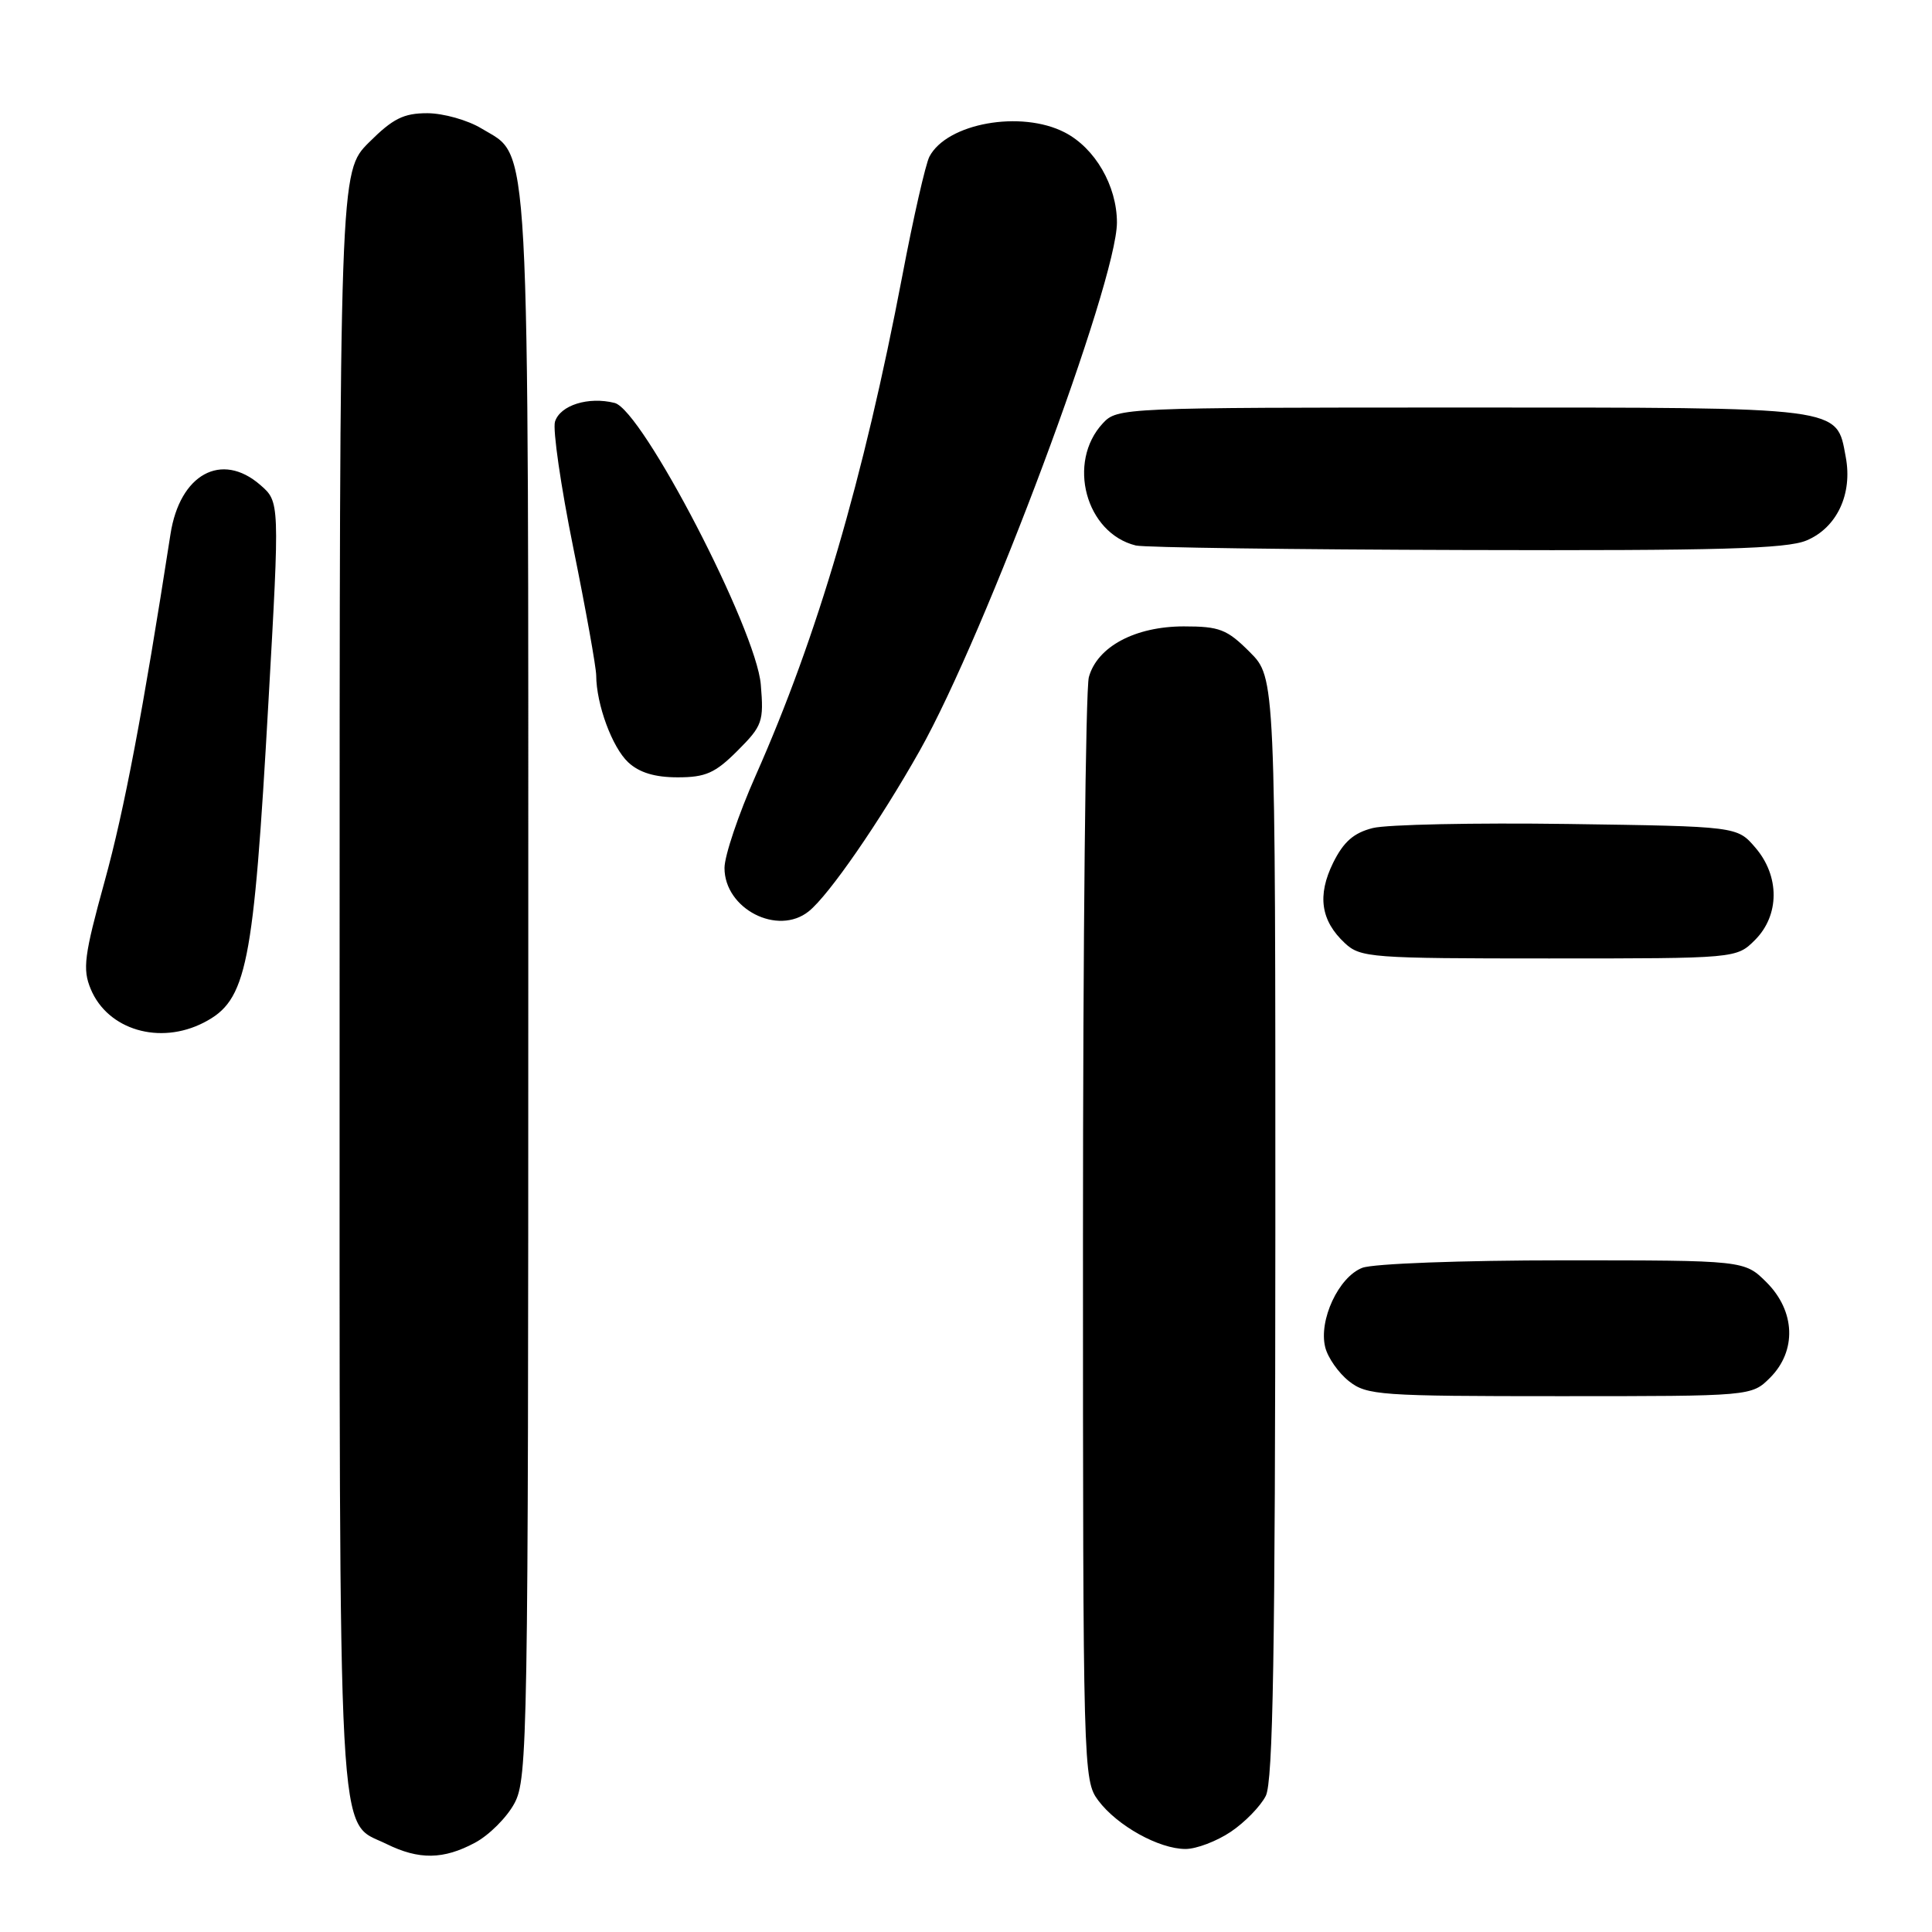 <?xml version="1.0" encoding="UTF-8" standalone="no"?>
<!DOCTYPE svg PUBLIC "-//W3C//DTD SVG 1.1//EN" "http://www.w3.org/Graphics/SVG/1.1/DTD/svg11.dtd" >
<svg xmlns="http://www.w3.org/2000/svg" xmlns:xlink="http://www.w3.org/1999/xlink" version="1.1" viewBox="0 0 256 256">
 <g >
 <path fill="currentColor"
d=" M 62.94 244.17 C 64.81 243.17 67.17 240.81 68.17 238.94 C 69.91 235.70 70.00 230.32 70.00 130.73 C 70.00 15.34 70.31 20.99 63.81 17.03 C 61.99 15.92 58.76 15.01 56.63 15.00 C 53.47 15.00 52.06 15.71 48.88 18.88 C 45.00 22.76 45.00 22.76 45.00 129.93 C 45.00 247.90 44.63 241.09 51.20 244.33 C 55.52 246.46 58.76 246.41 62.94 244.17 Z  M 163.09 242.72 C 164.95 241.47 167.03 239.33 167.72 237.97 C 168.69 236.06 168.97 218.92 168.99 162.65 C 169.00 89.80 169.00 89.80 165.60 86.40 C 162.58 83.38 161.60 83.00 156.85 83.00 C 150.41 83.01 145.40 85.68 144.28 89.72 C 143.85 91.25 143.50 124.75 143.50 164.18 C 143.50 234.67 143.53 235.90 145.53 238.58 C 148.03 241.92 153.57 245.00 157.09 245.00 C 158.53 245.00 161.23 243.97 163.09 242.72 Z  M 234.55 182.55 C 238.09 179.00 237.90 173.74 234.08 169.92 C 231.15 167.00 231.15 167.00 207.14 167.00 C 193.66 167.00 181.98 167.44 180.52 167.99 C 177.38 169.19 174.70 174.94 175.60 178.52 C 175.94 179.90 177.36 181.92 178.75 183.02 C 181.11 184.88 182.85 185.00 206.68 185.00 C 232.09 185.00 232.09 185.00 234.55 182.55 Z  M 27.02 135.49 C 32.72 132.54 33.58 128.26 35.57 93.00 C 37.07 66.50 37.07 66.50 34.48 64.25 C 29.35 59.80 23.82 62.83 22.59 70.78 C 18.93 94.36 16.47 107.34 13.87 116.76 C 11.15 126.63 10.92 128.40 12.02 131.05 C 14.27 136.47 21.17 138.51 27.02 135.49 Z  M 232.55 124.55 C 235.82 121.27 235.84 116.09 232.59 112.31 C 230.18 109.50 230.18 109.50 207.74 109.18 C 195.40 109.01 183.77 109.25 181.90 109.72 C 179.37 110.36 178.03 111.54 176.65 114.32 C 174.52 118.65 175.00 121.99 178.20 124.97 C 180.27 126.90 181.65 127.00 205.23 127.00 C 230.09 127.00 230.09 127.00 232.55 124.55 Z  M 107.17 120.75 C 109.85 118.60 116.57 108.86 121.85 99.50 C 130.61 83.95 148.00 37.36 148.00 29.47 C 147.99 24.61 145.10 19.62 141.09 17.55 C 135.31 14.56 125.47 16.32 123.15 20.76 C 122.65 21.72 121.03 28.80 119.57 36.50 C 114.41 63.54 108.33 84.28 100.12 102.79 C 97.85 107.91 96.00 113.40 96.00 115.01 C 96.00 120.43 103.06 124.06 107.17 120.75 Z  M 97.72 99.48 C 101.03 96.17 101.22 95.63 100.81 90.71 C 100.20 83.38 85.11 54.32 81.44 53.39 C 77.96 52.52 74.23 53.69 73.54 55.87 C 73.22 56.90 74.31 64.43 75.97 72.62 C 77.63 80.80 78.99 88.40 79.00 89.50 C 79.02 93.35 81.12 99.03 83.24 101.01 C 84.70 102.37 86.76 103.00 89.79 103.00 C 93.50 103.00 94.76 102.44 97.72 99.48 Z  M 239.36 71.62 C 243.39 69.94 245.50 65.47 244.57 60.55 C 243.32 53.84 244.58 54.00 193.82 54.00 C 148.78 54.00 148.05 54.03 146.14 56.08 C 141.33 61.24 143.86 70.65 150.50 72.28 C 151.60 72.55 171.30 72.82 194.28 72.88 C 227.70 72.98 236.72 72.72 239.36 71.62 Z "/>
</g>
</svg>